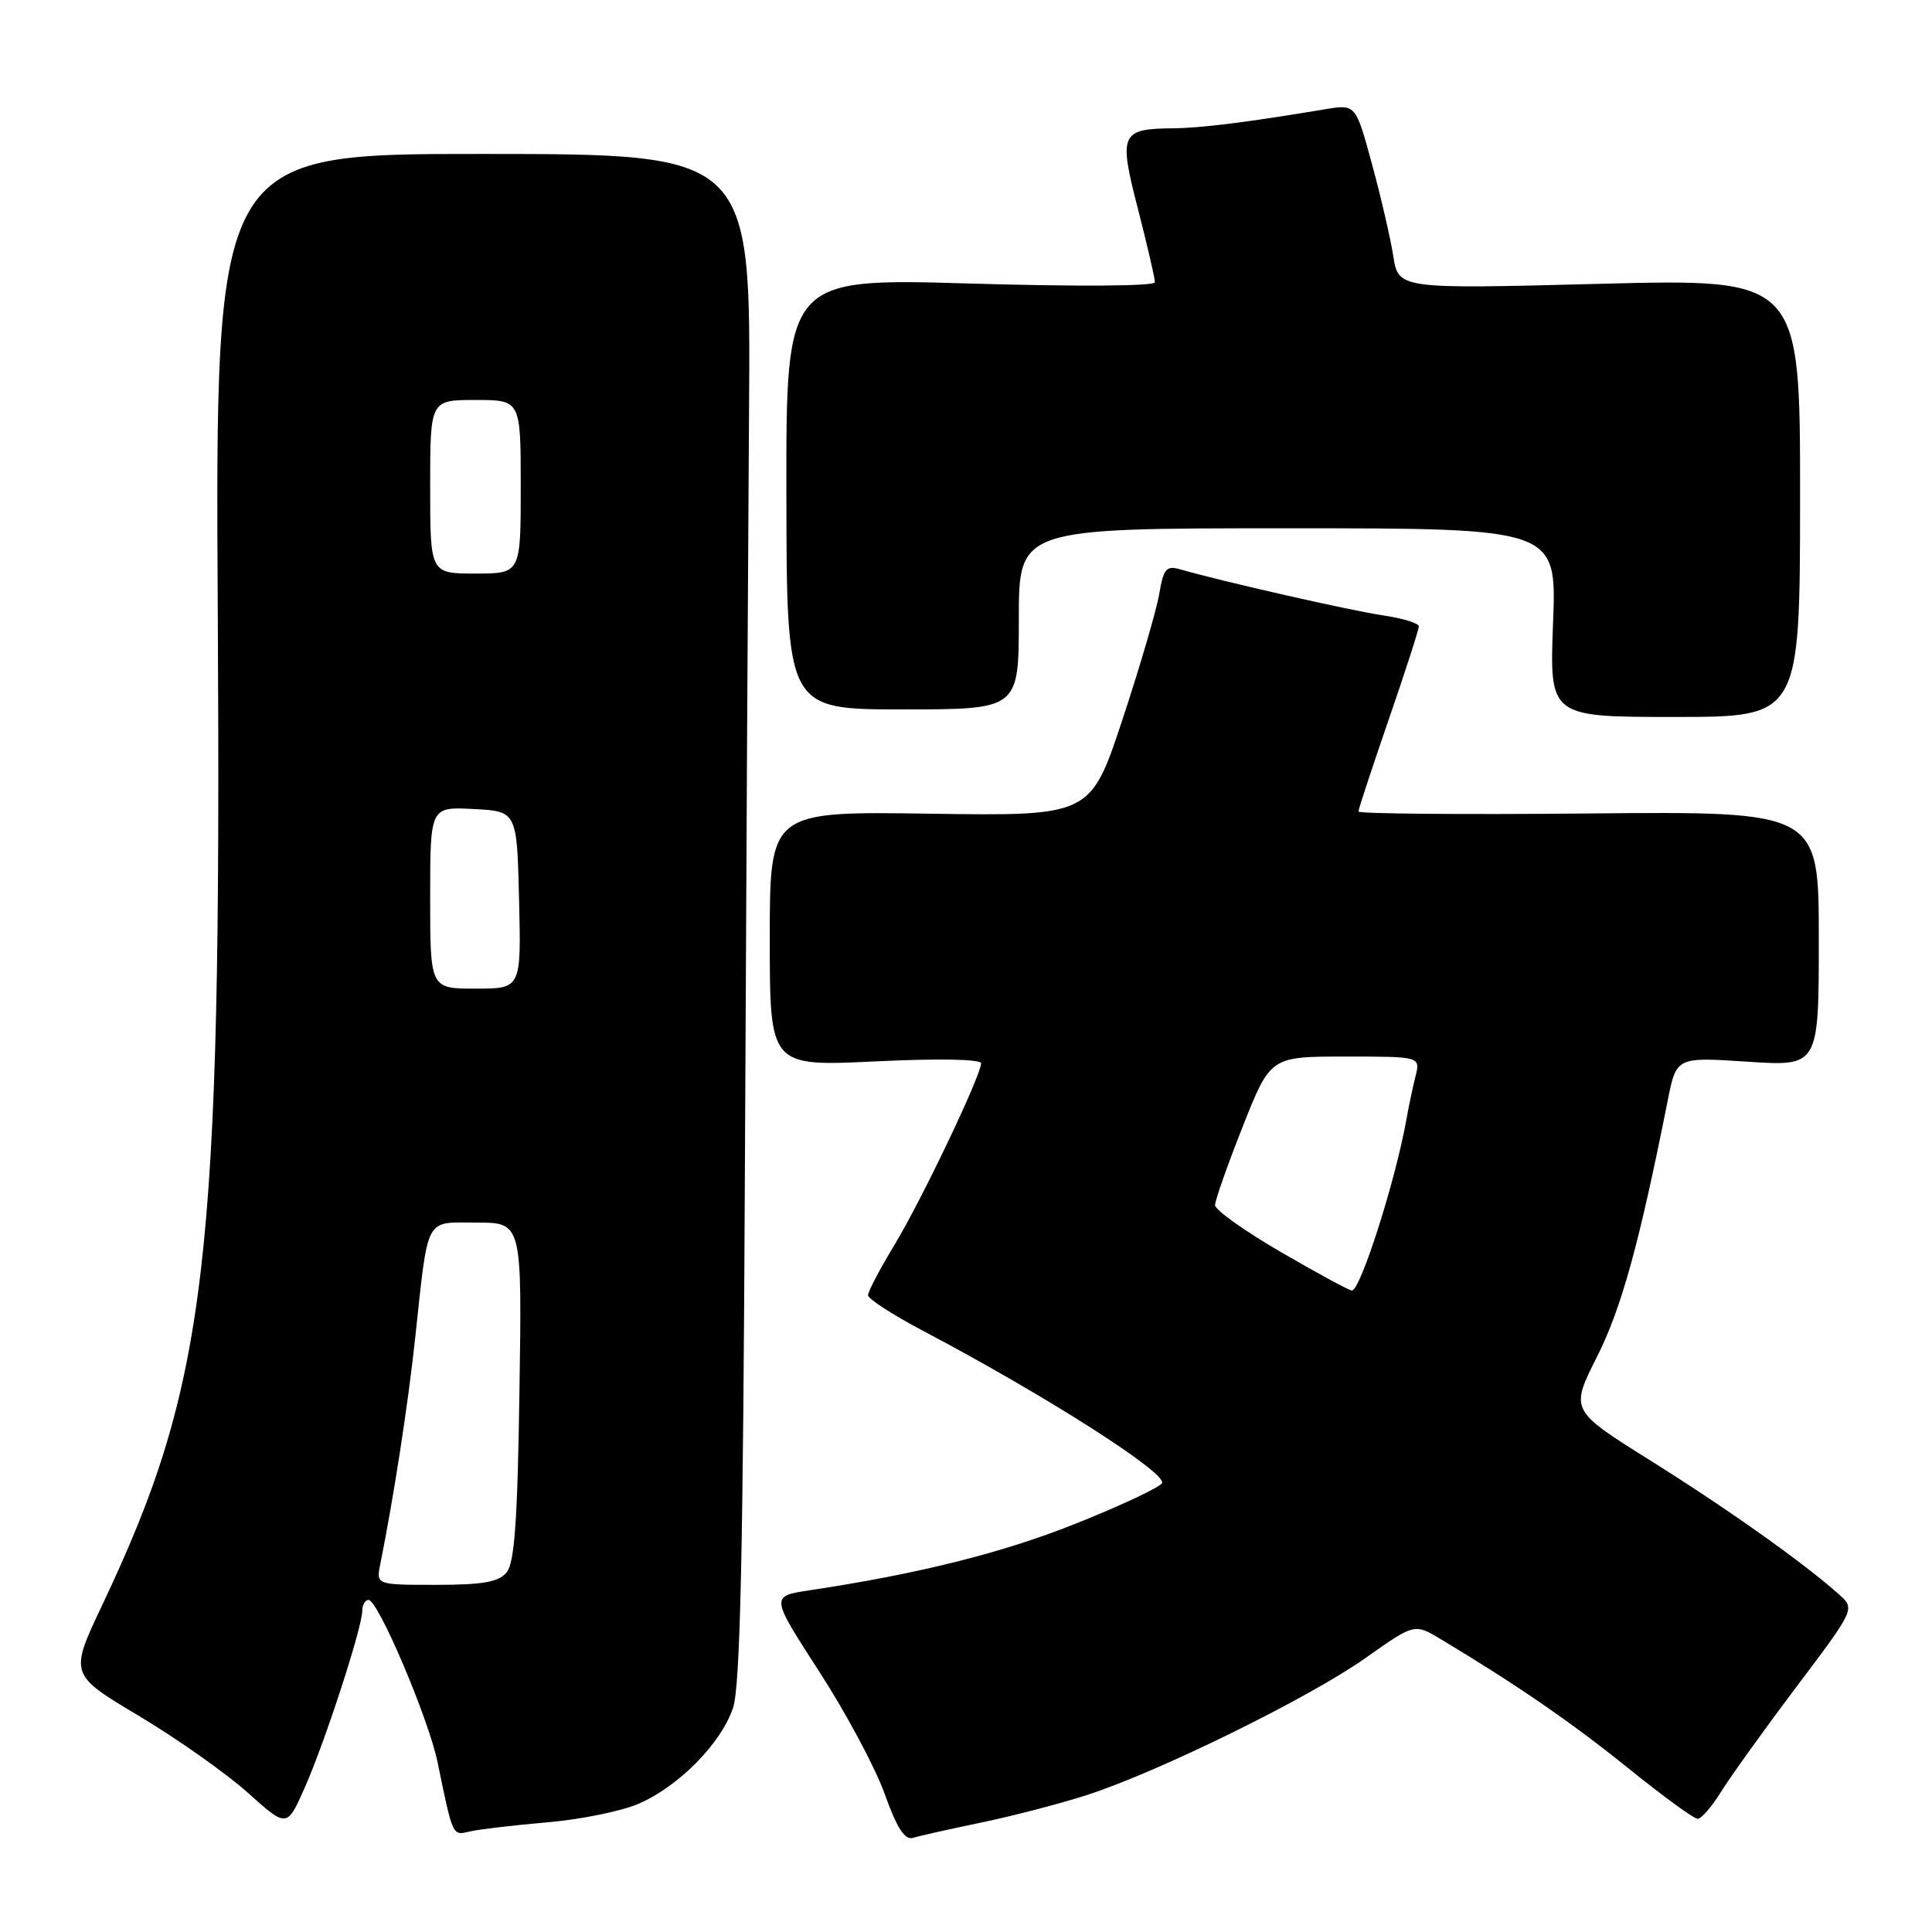 <?xml version="1.0" encoding="UTF-8" standalone="no"?>
<!DOCTYPE svg PUBLIC "-//W3C//DTD SVG 1.1//EN" "http://www.w3.org/Graphics/SVG/1.1/DTD/svg11.dtd" >
<svg xmlns="http://www.w3.org/2000/svg" xmlns:xlink="http://www.w3.org/1999/xlink" version="1.1" viewBox="0 0 256 256">
 <g >
 <path fill="currentColor"
d=" M 130.00 241.50 C 134.12 240.65 140.43 239.01 144.00 237.86 C 153.51 234.79 173.52 224.95 180.96 219.68 C 187.43 215.10 187.43 215.10 190.96 217.23 C 201.03 223.27 208.30 228.28 215.78 234.32 C 220.33 237.99 224.45 241.00 224.94 241.00 C 225.44 241.00 226.83 239.39 228.05 237.42 C 229.27 235.45 233.76 229.19 238.04 223.51 C 245.82 213.18 245.82 213.18 243.66 211.25 C 238.96 207.06 228.98 199.98 218.77 193.58 C 208.04 186.87 208.04 186.87 211.61 179.78 C 214.85 173.35 217.21 164.80 220.99 145.78 C 222.13 140.06 222.13 140.06 231.56 140.68 C 241.00 141.30 241.00 141.30 241.00 124.40 C 241.00 107.50 241.00 107.50 210.50 107.79 C 193.73 107.95 180.00 107.83 180.00 107.53 C 180.00 107.23 181.80 101.76 184.00 95.38 C 186.20 89.00 188.00 83.43 188.00 83.00 C 188.00 82.58 185.86 81.92 183.25 81.54 C 179.03 80.92 162.03 77.07 156.38 75.44 C 154.54 74.92 154.17 75.35 153.61 78.67 C 153.26 80.77 151.07 88.27 148.74 95.32 C 144.50 108.13 144.50 108.13 123.25 107.82 C 102.00 107.50 102.00 107.50 102.00 124.40 C 102.00 141.31 102.00 141.31 116.00 140.64 C 124.28 140.24 130.00 140.34 130.00 140.89 C 130.00 142.50 122.05 159.16 118.46 165.06 C 116.56 168.20 115.01 171.15 115.02 171.63 C 115.03 172.11 118.29 174.22 122.27 176.32 C 138.70 184.99 154.94 195.37 153.95 196.56 C 153.41 197.21 148.20 199.64 142.36 201.96 C 132.75 205.79 121.64 208.56 107.29 210.72 C 102.09 211.50 102.09 211.50 108.52 221.44 C 112.06 226.91 115.98 234.22 117.22 237.69 C 118.86 242.27 119.89 243.86 120.99 243.52 C 121.82 243.26 125.88 242.36 130.00 241.50 Z  M 72.50 241.47 C 76.90 241.10 82.34 239.99 84.59 239.02 C 89.95 236.71 95.58 230.98 97.14 226.27 C 98.08 223.45 98.47 205.70 98.70 155.50 C 98.87 118.65 99.12 73.18 99.25 54.46 C 99.50 20.41 99.50 20.41 64.00 20.40 C 28.50 20.38 28.50 20.38 28.86 81.67 C 29.35 167.38 27.50 183.21 13.55 212.67 C 9.19 221.87 9.19 221.87 18.43 227.38 C 23.50 230.41 29.99 234.99 32.84 237.55 C 38.02 242.20 38.02 242.20 40.39 236.85 C 43.08 230.77 48.00 215.63 48.00 213.45 C 48.00 212.65 48.38 212.00 48.84 212.00 C 50.10 212.00 56.80 227.76 57.98 233.50 C 60.04 243.49 59.92 243.23 62.29 242.67 C 63.51 242.39 68.10 241.85 72.50 241.47 Z  M 238.52 65.96 C 238.53 36.92 238.53 36.92 211.92 37.61 C 185.30 38.30 185.30 38.30 184.61 33.90 C 184.23 31.48 182.95 25.97 181.77 21.65 C 179.63 13.80 179.63 13.80 175.57 14.48 C 165.35 16.19 159.19 16.96 155.50 17.00 C 148.47 17.06 148.20 17.67 150.79 27.71 C 152.03 32.54 153.04 36.90 153.03 37.40 C 153.01 37.92 142.83 37.99 128.58 37.57 C 104.16 36.85 104.16 36.85 104.20 65.43 C 104.24 94.00 104.24 94.00 119.62 94.00 C 135.00 94.00 135.00 94.00 135.00 82.00 C 135.00 70.00 135.00 70.00 170.64 70.00 C 206.27 70.00 206.27 70.00 205.79 82.50 C 205.31 95.00 205.31 95.00 221.90 95.00 C 238.50 95.00 238.50 95.00 238.52 65.96 Z  M 169.75 165.92 C 164.94 163.13 161.00 160.32 161.00 159.69 C 161.00 159.06 162.65 154.37 164.67 149.27 C 168.34 140.00 168.34 140.00 178.28 140.00 C 188.22 140.00 188.22 140.00 187.56 142.62 C 187.20 144.06 186.65 146.64 186.35 148.37 C 184.91 156.44 180.27 171.00 179.13 171.00 C 178.78 171.00 174.56 168.71 169.75 165.92 Z  M 50.39 207.25 C 52.17 198.38 54.05 186.23 54.99 177.50 C 56.79 160.87 56.20 162.00 63.16 162.00 C 69.17 162.00 69.17 162.00 68.83 184.35 C 68.58 201.43 68.18 207.09 67.13 208.35 C 66.06 209.63 63.98 210.00 57.80 210.00 C 49.84 210.00 49.84 210.00 50.39 207.25 Z  M 57.00 118.95 C 57.00 106.90 57.00 106.90 62.75 107.20 C 68.50 107.50 68.50 107.50 68.78 119.25 C 69.06 131.00 69.06 131.00 63.03 131.00 C 57.00 131.00 57.00 131.00 57.00 118.95 Z  M 57.00 64.50 C 57.00 53.00 57.00 53.00 63.00 53.00 C 69.00 53.00 69.00 53.00 69.00 64.50 C 69.00 76.00 69.00 76.00 63.00 76.00 C 57.00 76.00 57.00 76.00 57.00 64.50 Z "/>
</g>
</svg>